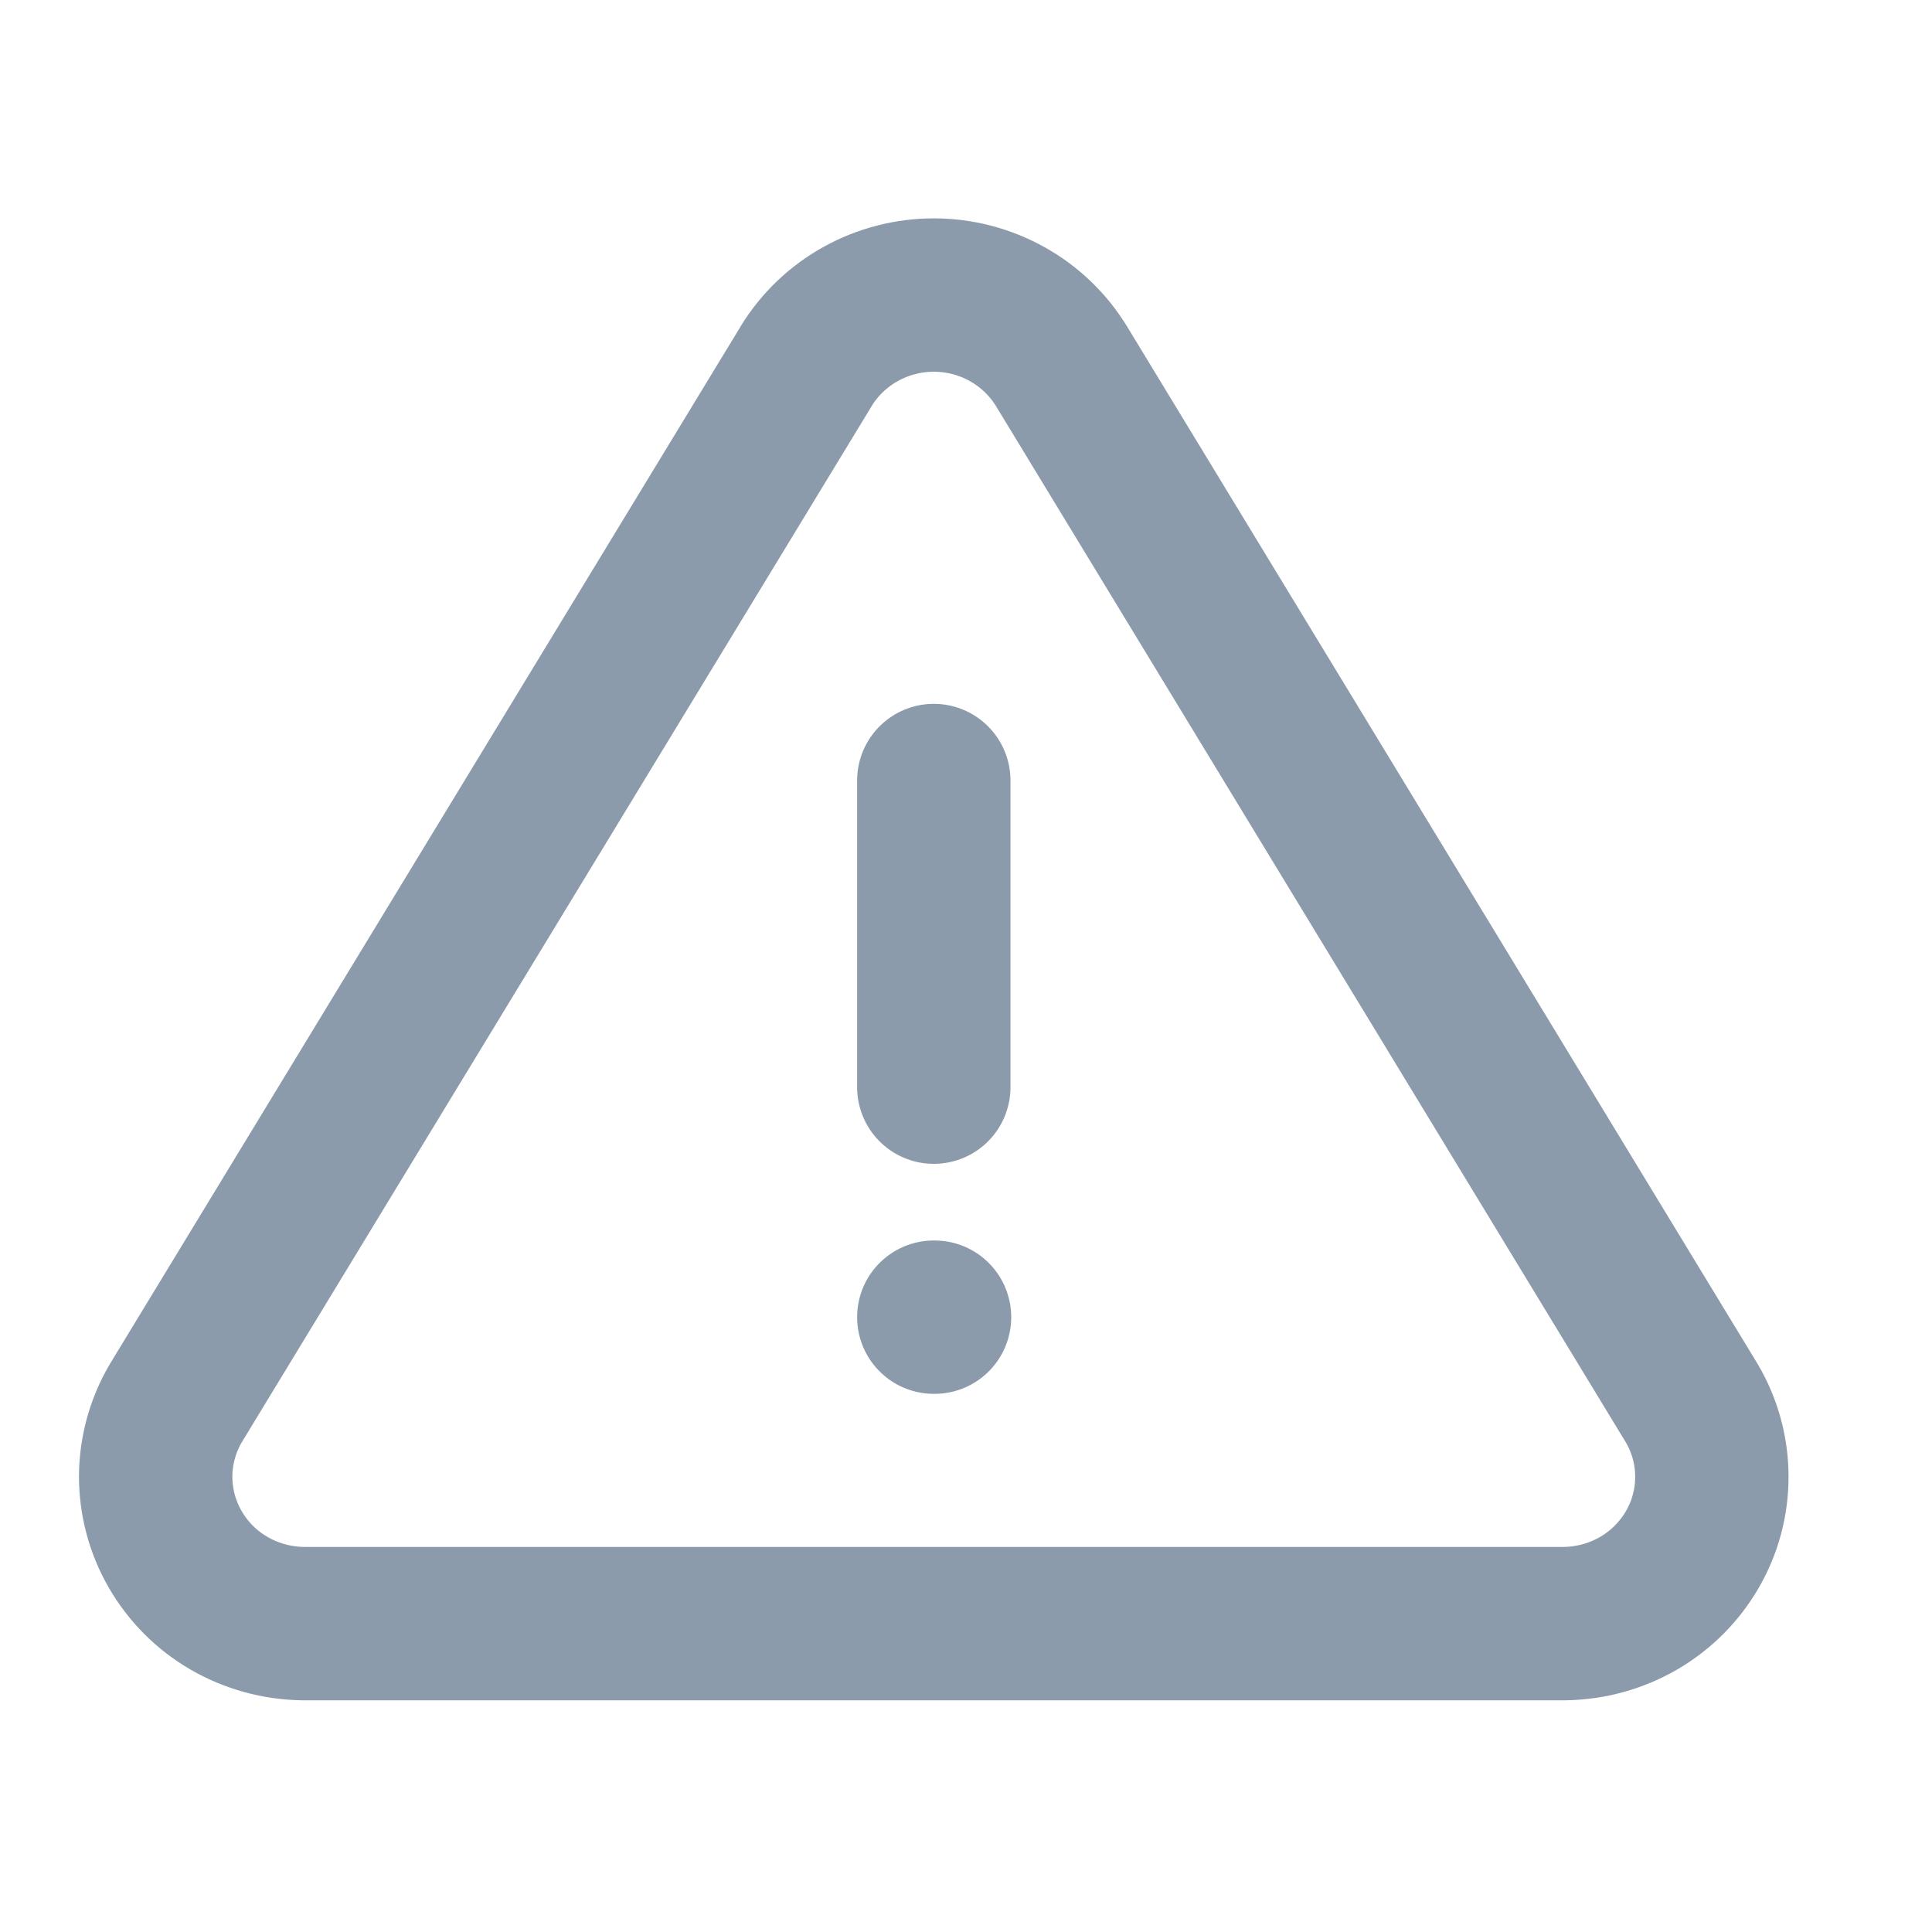 <svg width="21" height="21" viewBox="0 0 21 21" fill="none" xmlns="http://www.w3.org/2000/svg">
<path d="M10.15 8.484V11.817M10.15 14.317H10.158M8.765 3.977L1.909 15.255C1.768 15.496 1.693 15.77 1.692 16.048C1.692 16.326 1.765 16.6 1.905 16.842C2.045 17.084 2.246 17.286 2.49 17.427C2.734 17.568 3.01 17.644 3.293 17.648H17.007C17.29 17.644 17.566 17.568 17.81 17.427C18.053 17.286 18.255 17.084 18.395 16.842C18.535 16.601 18.608 16.327 18.607 16.049C18.607 15.77 18.532 15.497 18.391 15.256L11.535 3.976C11.39 3.741 11.187 3.547 10.945 3.413C10.702 3.278 10.428 3.207 10.15 3.207C9.872 3.207 9.598 3.278 9.355 3.413C9.113 3.547 8.91 3.741 8.765 3.976V3.977Z" stroke="#8C9BAB" stroke-width="1.667" stroke-linecap="round" stroke-linejoin="round"/>
</svg>
